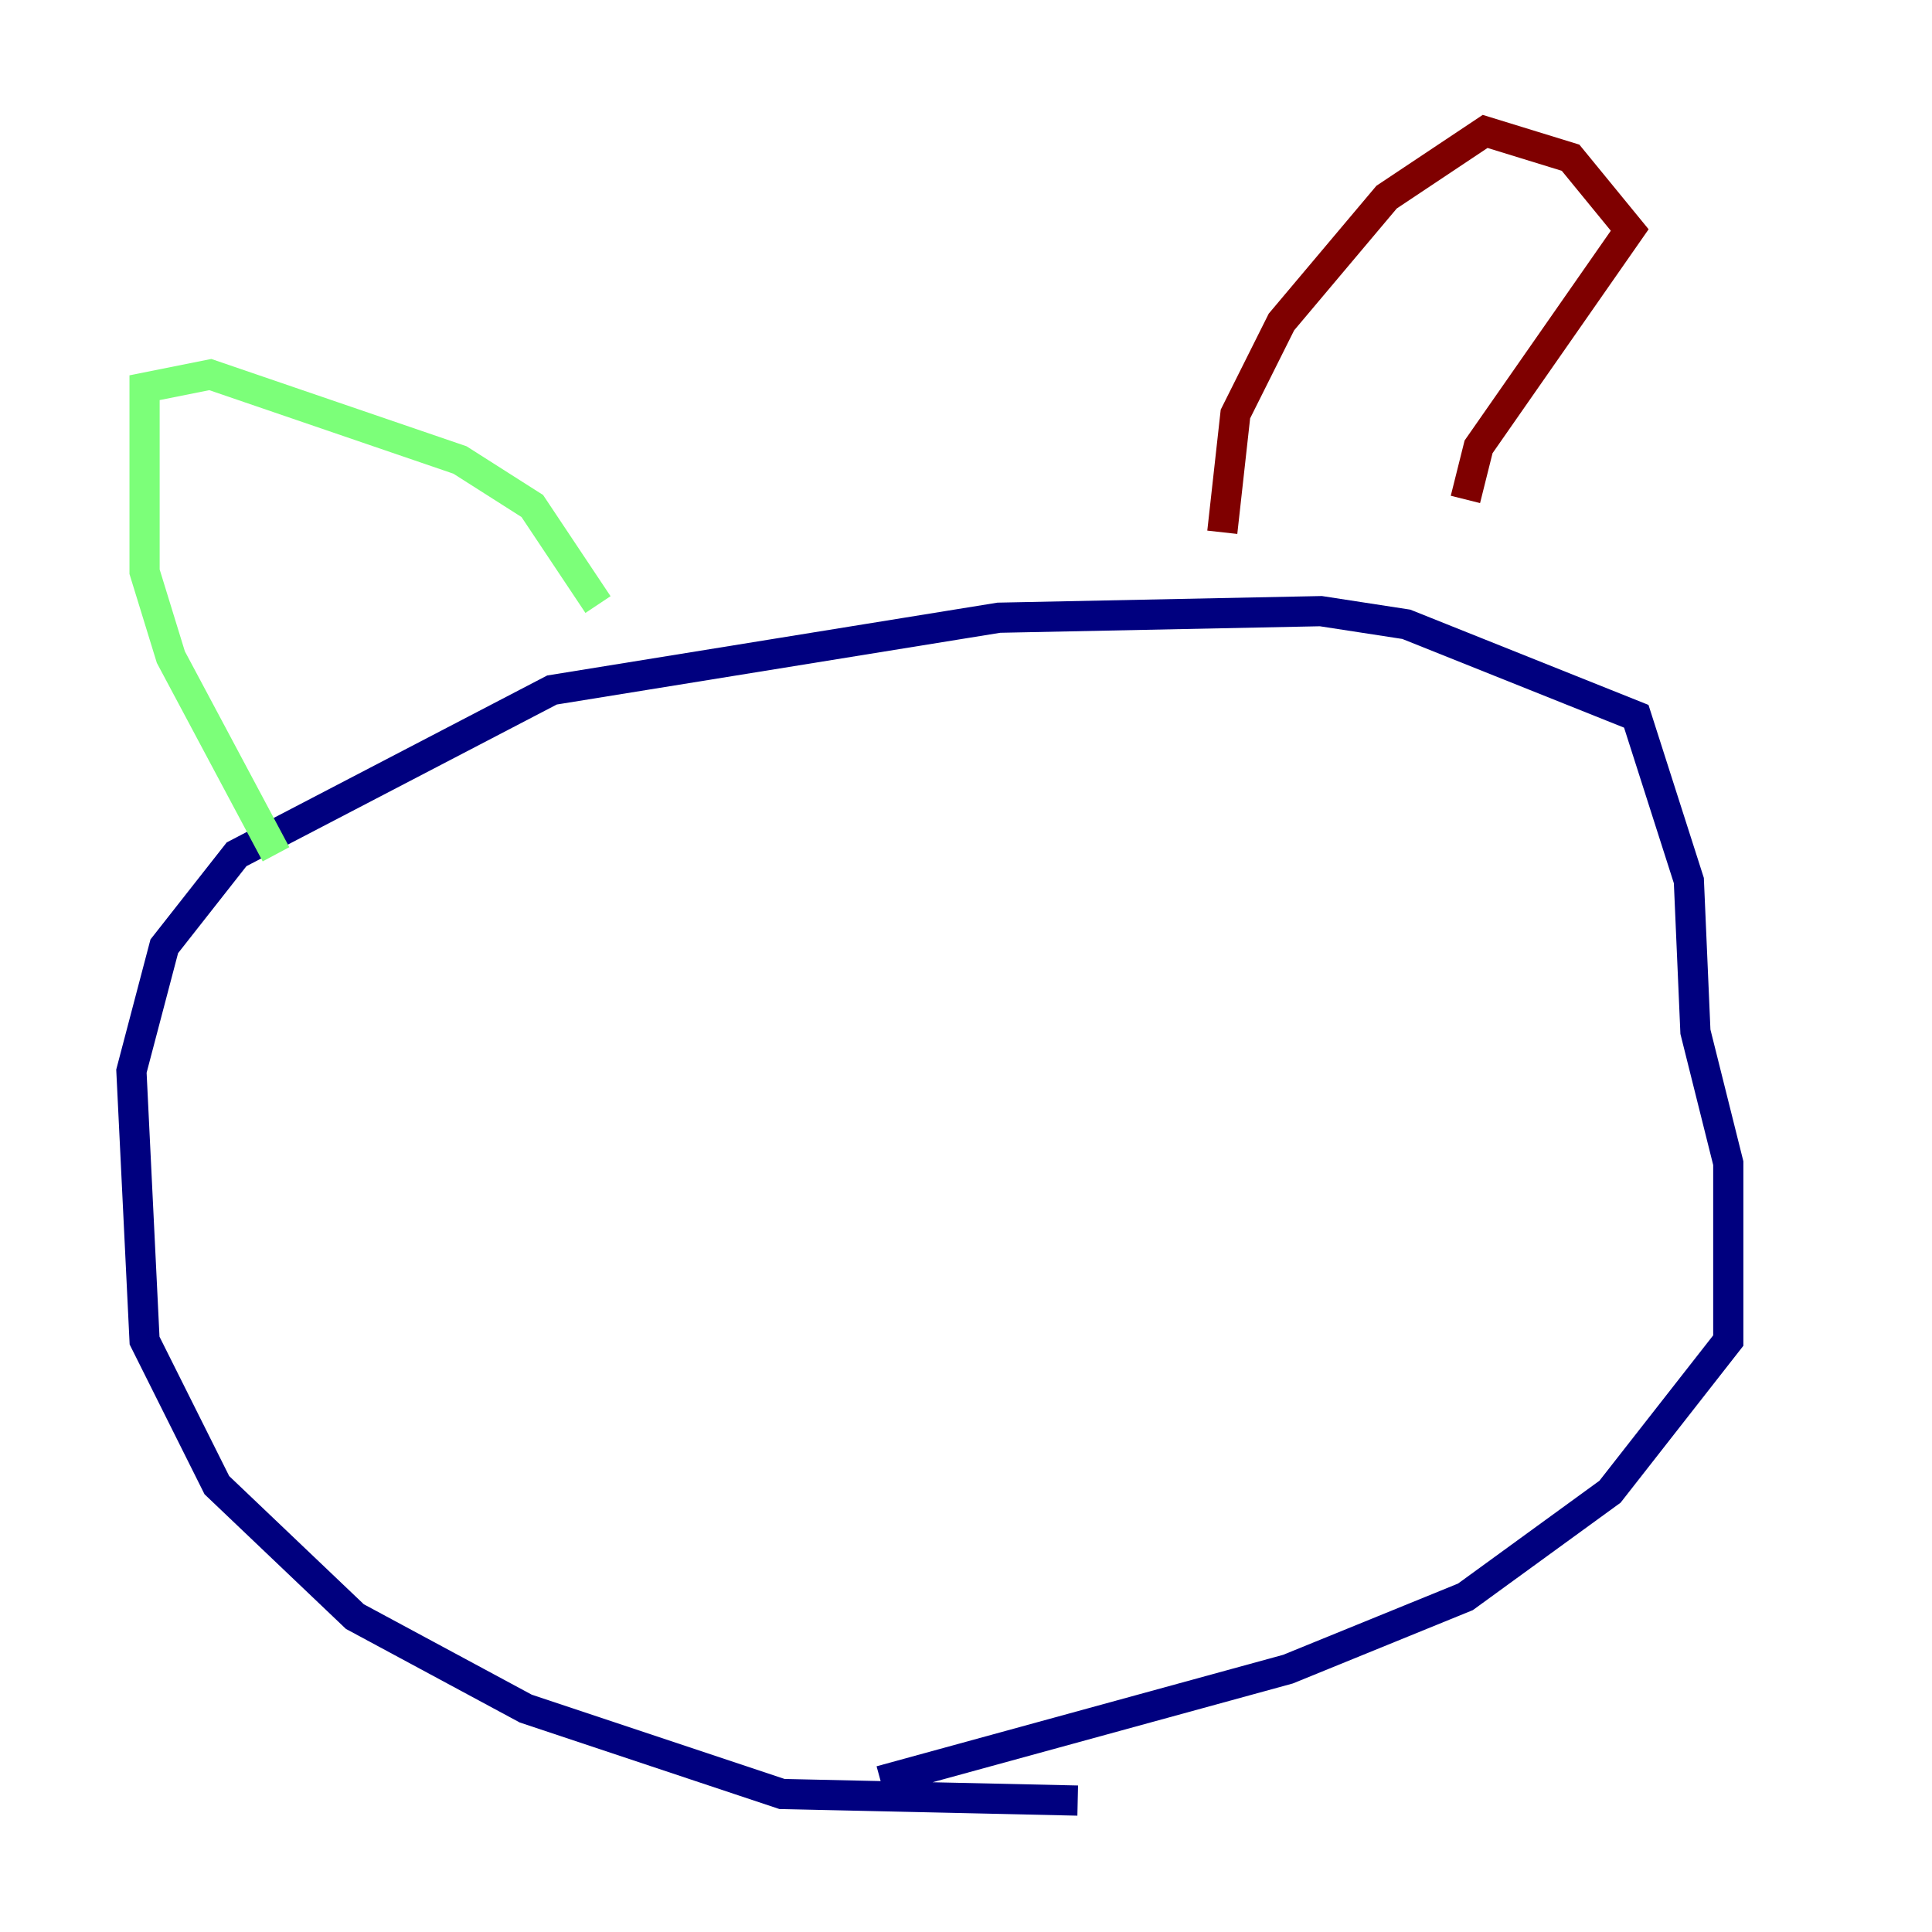 <?xml version="1.0" encoding="utf-8" ?>
<svg baseProfile="tiny" height="128" version="1.2" viewBox="0,0,128,128" width="128" xmlns="http://www.w3.org/2000/svg" xmlns:ev="http://www.w3.org/2001/xml-events" xmlns:xlink="http://www.w3.org/1999/xlink"><defs /><polyline fill="none" points="71.401,119.293 51.809,118.857 34.83,113.197 23.51,107.102 14.367,98.395 9.578,88.816 8.707,70.966 10.884,62.694 15.674,56.599 36.571,45.714 66.177,40.925 87.51,40.49 93.17,41.361 108.408,47.456 111.891,58.34 112.326,68.354 114.503,77.061 114.503,88.816 106.667,98.83 97.088,105.796 85.333,110.585 58.34,117.986" stroke="#00007f" stroke-width="2" /><polyline fill="none" points="18.286,56.599 11.32,43.537 9.578,37.878 9.578,25.687 13.932,24.816 30.476,30.476 35.265,33.524 39.619,40.054" stroke="#7cff79" stroke-width="2" /><polyline fill="none" points="80.98,35.265 81.85,27.429 84.898,21.333 91.864,13.061 98.395,8.707 104.054,10.449 107.973,15.238 97.959,29.605 97.088,33.088" stroke="#7f0000" stroke-width="2" /></svg>